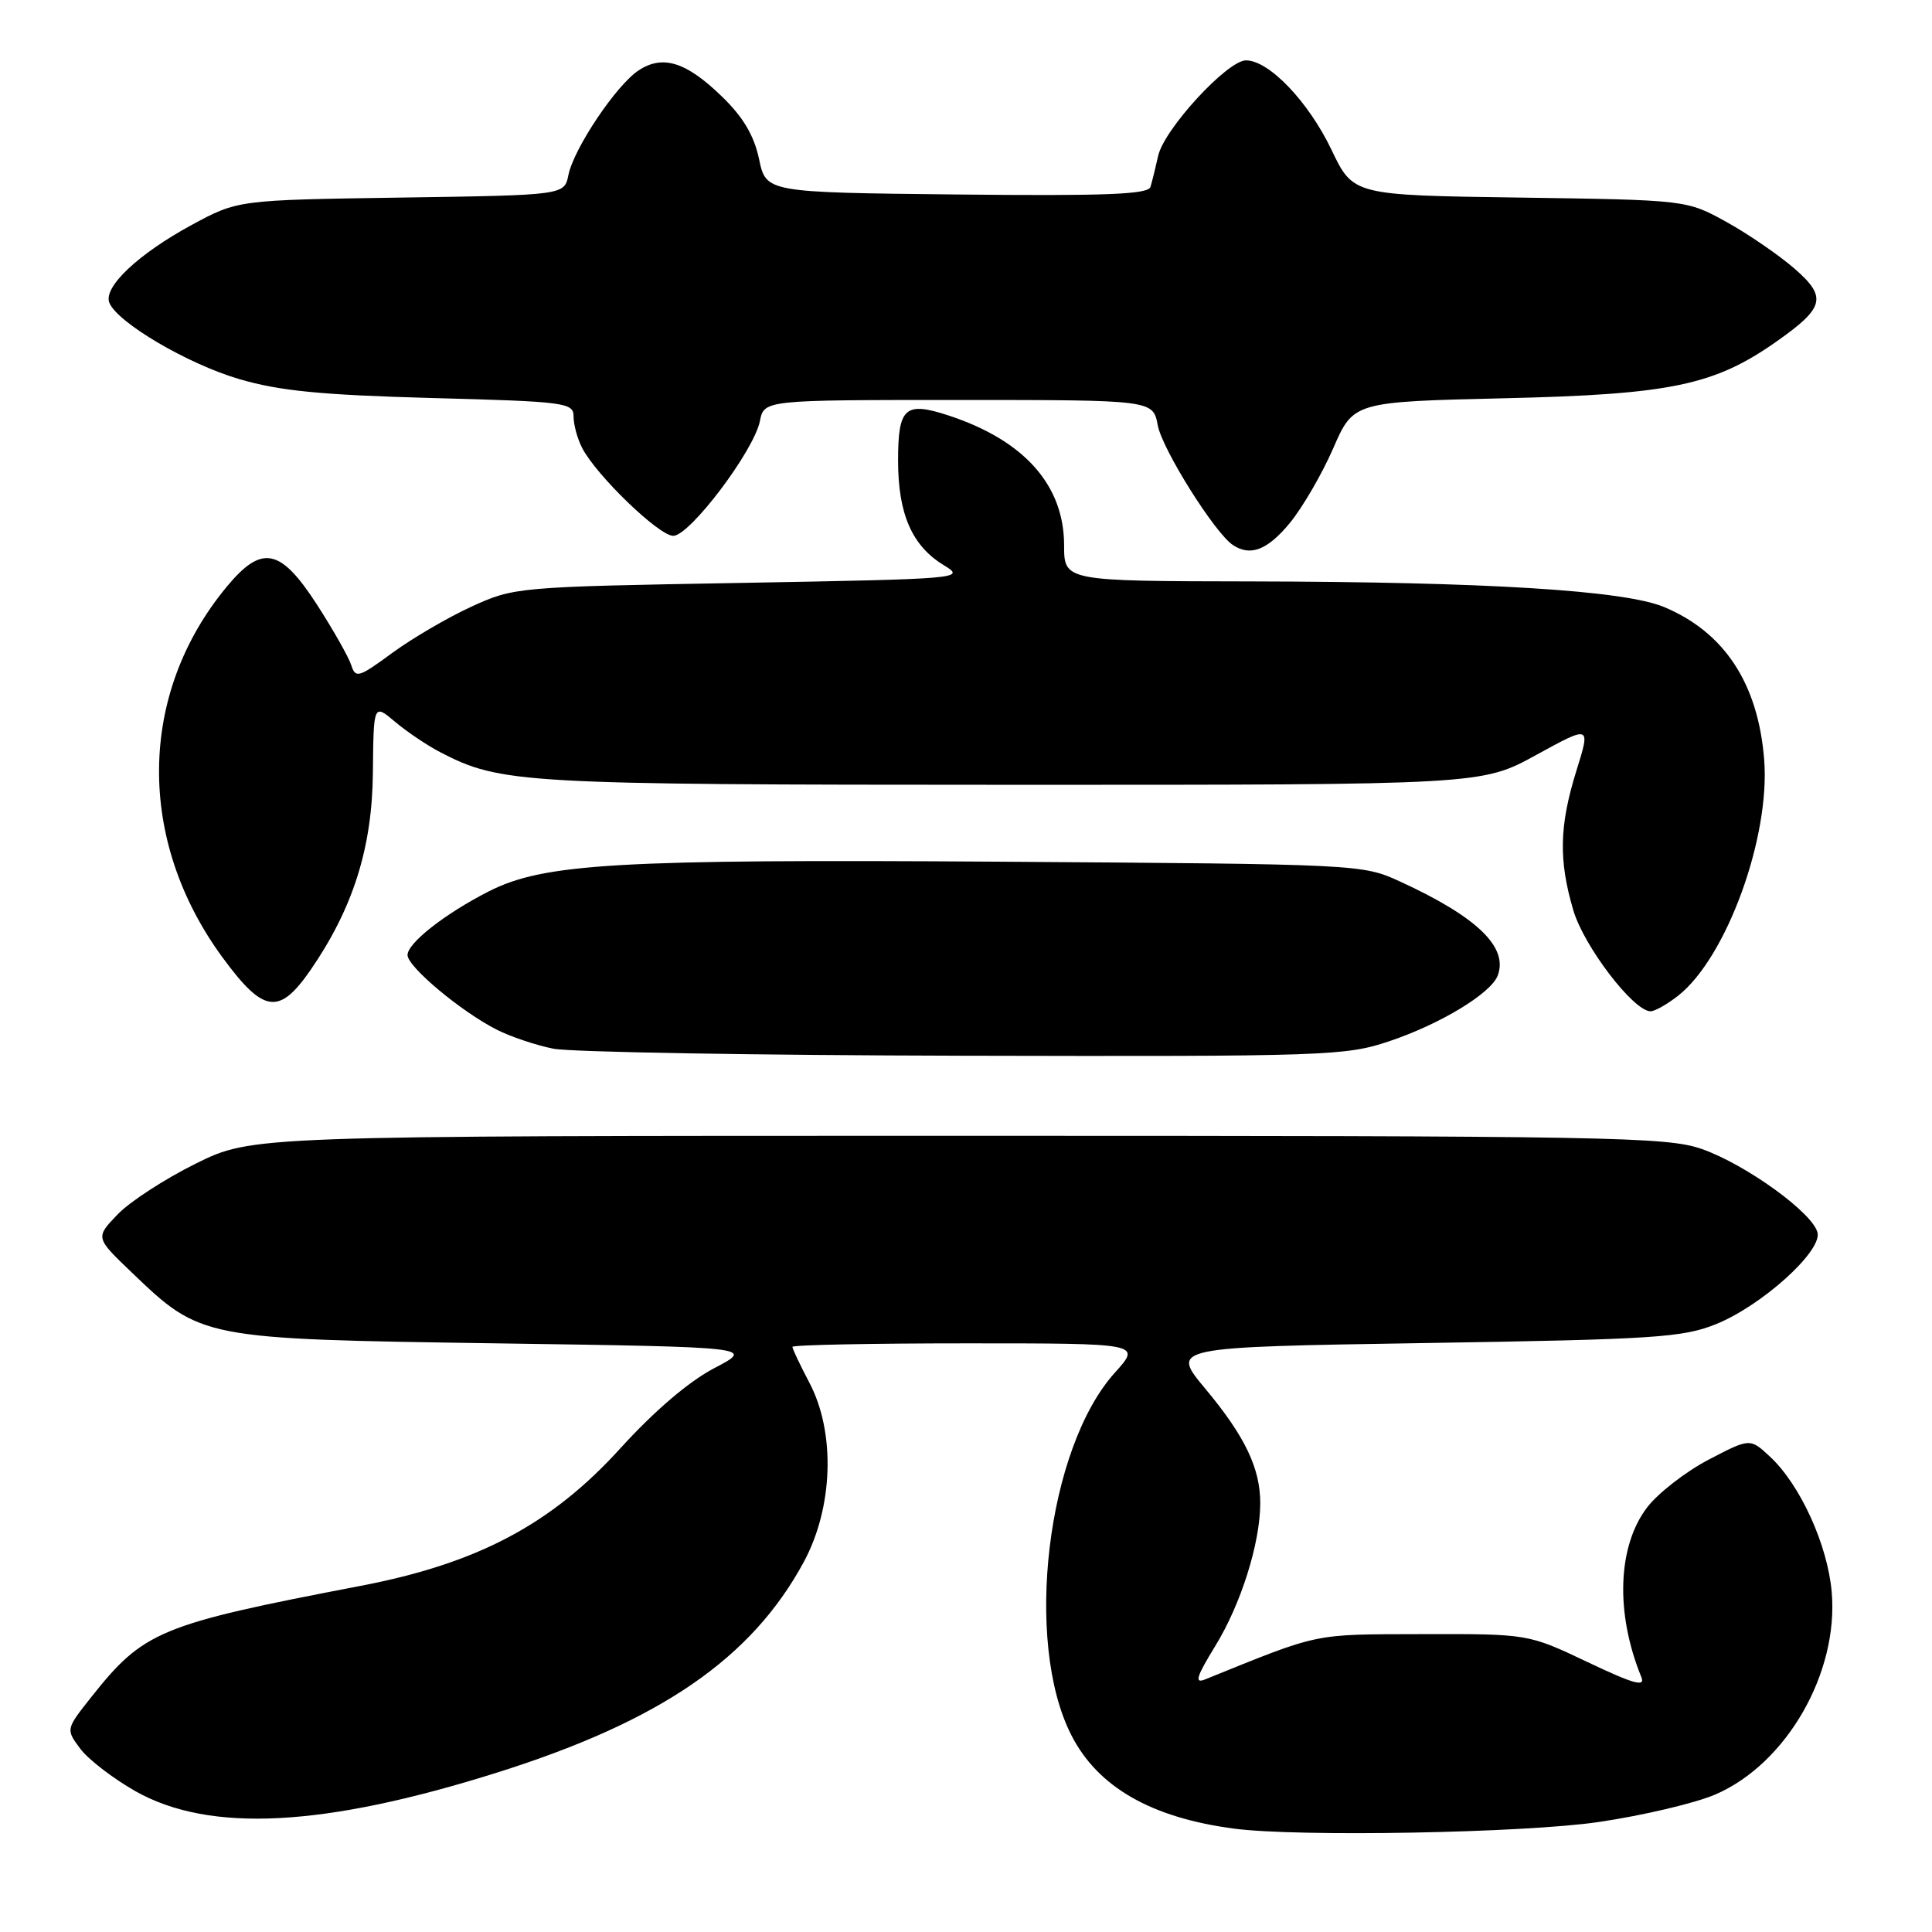 <?xml version="1.0" encoding="UTF-8" standalone="no"?>
<!DOCTYPE svg PUBLIC "-//W3C//DTD SVG 1.1//EN" "http://www.w3.org/Graphics/SVG/1.1/DTD/svg11.dtd" >
<svg xmlns="http://www.w3.org/2000/svg" xmlns:xlink="http://www.w3.org/1999/xlink" version="1.1" viewBox="0 0 256 256">
 <g >
 <path fill="currentColor"
d=" M 211.87 241.42 C 217.71 240.56 224.65 238.92 227.29 237.78 C 236.72 233.72 243.65 221.67 242.71 210.94 C 242.16 204.69 238.55 196.76 234.54 193.02 C 231.89 190.55 231.89 190.55 226.37 193.43 C 223.34 195.02 219.69 197.86 218.26 199.73 C 214.32 204.89 214.02 213.75 217.49 222.23 C 218.04 223.58 216.45 223.13 210.35 220.23 C 202.50 216.50 202.50 216.50 188.50 216.53 C 173.78 216.57 175.11 216.29 159.68 222.53 C 158.24 223.12 158.52 222.19 161.02 218.12 C 164.42 212.59 166.97 204.53 166.99 199.22 C 167.00 194.56 164.98 190.33 159.70 184.00 C 155.11 178.50 155.11 178.50 188.81 177.96 C 219.21 177.48 222.98 177.23 227.37 175.46 C 233.38 173.04 241.32 165.91 240.84 163.38 C 240.34 160.81 231.40 154.32 225.50 152.25 C 220.87 150.63 213.56 150.50 126.95 150.50 C 33.40 150.50 33.40 150.50 25.95 154.18 C 21.85 156.21 17.18 159.24 15.57 160.93 C 12.63 163.99 12.63 163.99 17.46 168.61 C 26.64 177.41 26.74 177.43 65.74 178.00 C 99.98 178.50 99.98 178.50 94.64 181.29 C 91.26 183.06 86.70 186.96 82.20 191.91 C 73.07 201.98 63.29 207.16 47.81 210.13 C 21.06 215.26 19.05 216.10 12.04 224.94 C 8.72 229.14 8.72 229.14 10.64 231.72 C 11.70 233.14 14.99 235.66 17.94 237.34 C 27.79 242.90 42.94 242.11 65.98 234.84 C 87.55 228.03 99.57 219.76 106.49 207.00 C 110.41 199.76 110.73 189.83 107.25 183.22 C 106.01 180.86 105.00 178.73 105.00 178.47 C 105.00 178.21 115.40 178.00 128.12 178.00 C 151.23 178.00 151.23 178.00 147.74 181.87 C 138.72 191.85 135.63 217.52 141.96 229.92 C 145.46 236.79 152.52 240.85 163.50 242.30 C 171.98 243.43 202.05 242.88 211.87 241.42 Z  M 184.11 137.96 C 190.86 135.69 197.54 131.64 198.45 129.28 C 199.89 125.51 195.72 121.49 185.50 116.80 C 180.54 114.52 180.12 114.50 132.54 114.18 C 81.69 113.84 72.06 114.40 64.75 118.12 C 58.96 121.07 54.00 124.96 54.00 126.55 C 54.00 128.10 61.09 134.04 65.83 136.44 C 67.66 137.37 71.03 138.50 73.33 138.96 C 75.62 139.41 100.13 139.83 127.78 139.89 C 175.88 140.00 178.33 139.91 184.11 137.96 Z  M 222.37 131.93 C 228.77 126.89 234.59 110.91 233.76 100.62 C 232.95 90.56 228.50 83.78 220.49 80.43 C 215.22 78.23 196.92 77.10 165.75 77.04 C 141.00 77.00 141.00 77.00 141.00 72.25 C 140.99 64.28 135.71 58.35 125.71 55.06 C 119.92 53.16 119.00 53.98 119.00 61.02 C 119.00 68.11 120.84 72.33 125.07 74.90 C 127.99 76.67 127.51 76.71 98.11 77.24 C 68.51 77.76 68.12 77.80 62.48 80.38 C 59.35 81.81 54.62 84.58 51.97 86.52 C 47.52 89.79 47.11 89.91 46.54 88.13 C 46.20 87.07 44.15 83.45 41.99 80.10 C 37.14 72.61 34.70 72.13 30.04 77.75 C 18.27 91.95 18.07 111.37 29.54 126.94 C 34.93 134.27 37.00 134.55 41.17 128.50 C 46.79 120.33 49.32 112.32 49.41 102.37 C 49.50 93.24 49.50 93.24 52.37 95.66 C 53.95 96.99 56.65 98.80 58.37 99.69 C 66.36 103.82 69.02 103.98 133.91 103.99 C 196.33 104.00 196.33 104.00 203.55 100.04 C 210.77 96.08 210.77 96.08 208.88 102.13 C 206.61 109.42 206.51 114.00 208.48 120.64 C 209.91 125.44 216.46 134.00 218.71 134.00 C 219.27 134.00 220.92 133.07 222.37 131.93 Z  M 170.91 69.30 C 172.58 67.26 175.17 62.82 176.65 59.42 C 179.34 53.24 179.34 53.24 199.42 52.77 C 221.39 52.26 227.16 51.05 235.40 45.25 C 241.78 40.76 242.12 39.38 237.80 35.61 C 235.76 33.83 231.71 31.05 228.80 29.43 C 223.50 26.50 223.50 26.50 201.40 26.18 C 179.30 25.87 179.30 25.87 176.42 19.83 C 173.37 13.46 168.15 8.00 165.10 8.00 C 162.63 8.00 154.23 17.13 153.46 20.66 C 153.11 22.22 152.66 24.07 152.44 24.77 C 152.14 25.76 146.49 25.98 126.78 25.77 C 101.51 25.50 101.51 25.50 100.58 21.08 C 99.92 17.96 98.47 15.51 95.68 12.81 C 90.94 8.20 87.83 7.22 84.63 9.32 C 81.67 11.26 76.05 19.64 75.32 23.18 C 74.78 25.86 74.78 25.86 53.14 26.18 C 31.50 26.50 31.50 26.50 25.36 29.83 C 18.34 33.64 13.69 38.02 14.48 40.09 C 15.49 42.71 24.84 48.22 31.70 50.23 C 37.02 51.80 42.57 52.34 57.25 52.74 C 74.98 53.21 76.00 53.35 76.00 55.19 C 76.00 56.26 76.50 58.11 77.12 59.32 C 78.97 62.95 87.30 71.00 89.21 71.00 C 91.40 71.00 99.90 59.74 100.69 55.80 C 101.25 53.00 101.25 53.00 127.01 53.00 C 152.78 53.00 152.78 53.00 153.41 56.36 C 154.01 59.55 160.99 70.67 163.38 72.23 C 165.70 73.76 167.95 72.88 170.91 69.30 Z "/>
</g>
</svg>